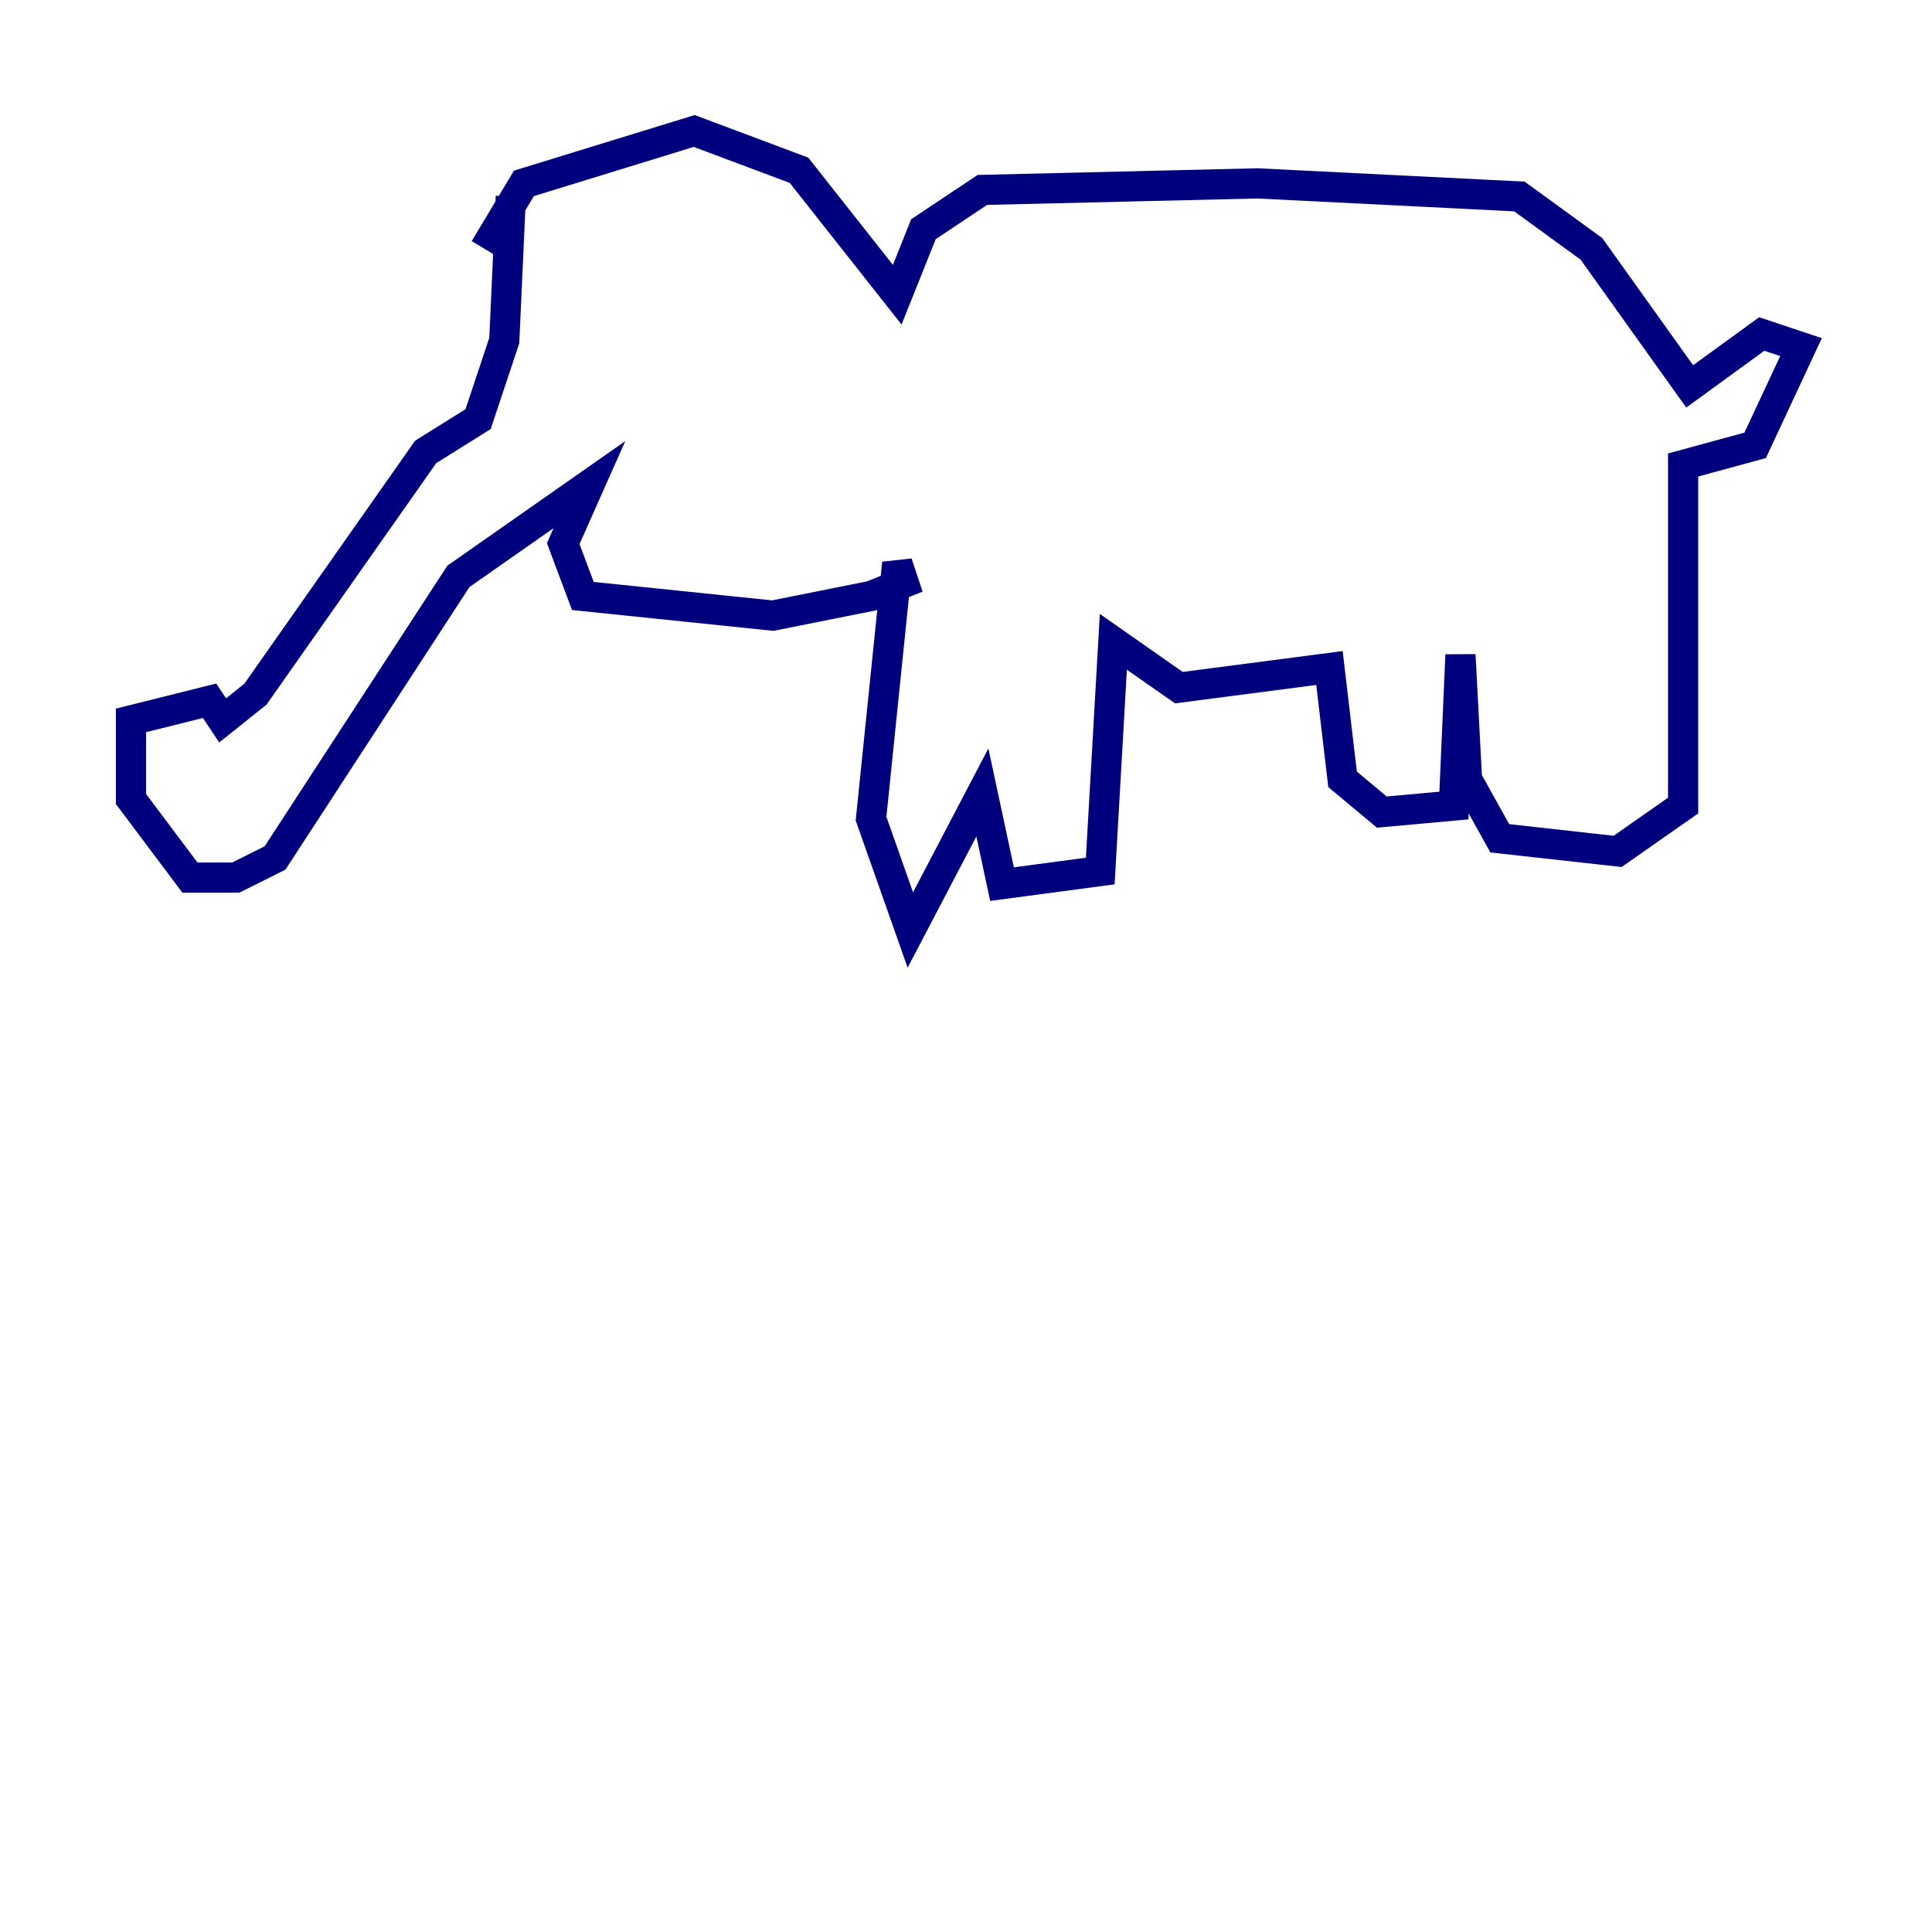 <?xml version="1.0" encoding="utf-8" ?>
<svg baseProfile="tiny" height="128" version="1.2" viewBox="0,0,128,128" width="128" xmlns="http://www.w3.org/2000/svg" xmlns:ev="http://www.w3.org/2001/xml-events" xmlns:xlink="http://www.w3.org/1999/xlink"><defs /><polyline fill="none" points="32.108,16.488 34.712,12.149 45.993,8.678 52.936,11.281 59.444,19.525 61.18,15.186 65.085,12.583 83.308,12.149 100.664,13.017 105.437,16.488 111.946,25.6 116.719,22.129 119.322,22.997 116.285,29.505 111.512,30.807 111.512,53.37 107.173,56.407 99.363,55.539 97.193,51.634 96.759,43.39 96.325,53.37 91.552,53.803 88.949,51.634 88.081,44.258 78.102,45.559 73.763,42.522 72.895,57.709 66.386,58.576 65.085,52.502 60.312,61.614 57.709,54.237 59.444,37.315 59.878,38.617 57.709,39.485 51.2,40.786 38.617,39.485 37.315,36.014 39.051,32.108 30.373,38.183 18.224,56.841 15.62,58.142 12.583,58.142 8.678,52.936 8.678,47.729 13.885,46.427 14.752,47.729 16.922,45.993 28.203,29.939 31.675,27.77 33.41,22.563 33.844,13.017" stroke="#00007f" stroke-width="2" /></svg>